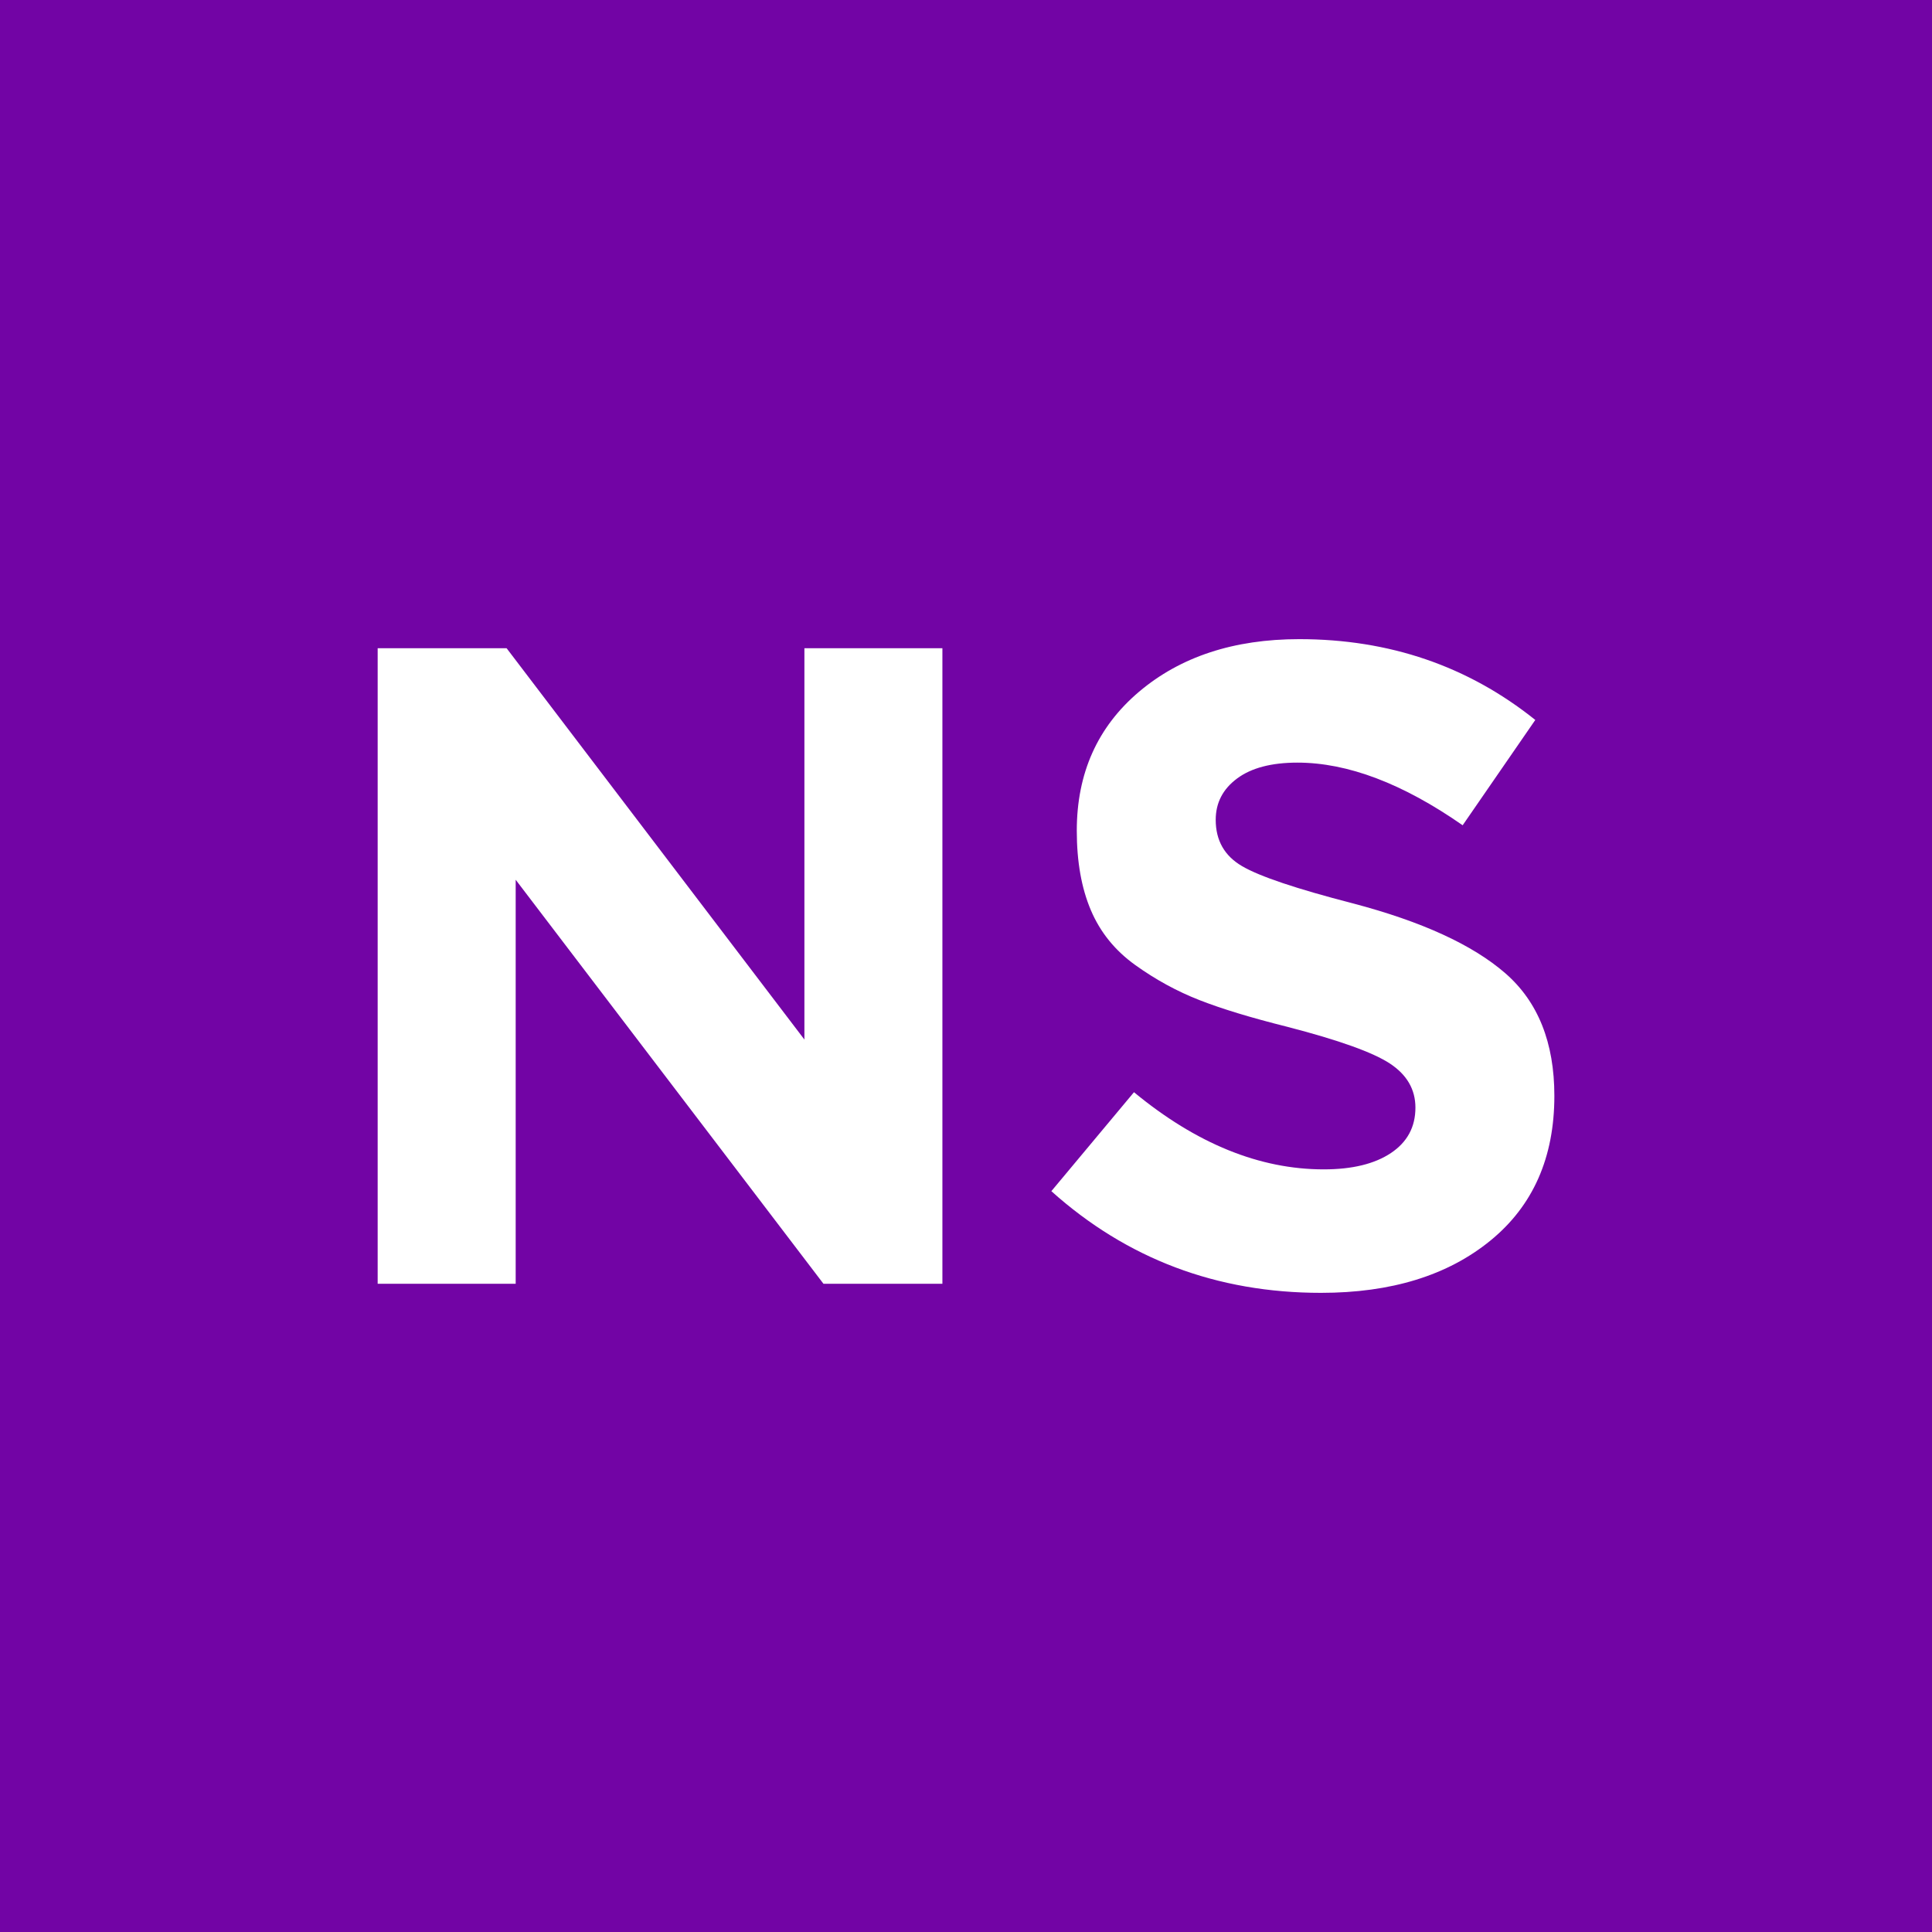 <?xml version="1.0" encoding="utf-8"?>
<!-- Generator: Adobe Illustrator 21.0.2, SVG Export Plug-In . SVG Version: 6.00 Build 0)  -->
<svg version="1.1" id="Слой_1" xmlns="http://www.w3.org/2000/svg" xmlns:xlink="http://www.w3.org/1999/xlink" x="0px" y="0px"
	 viewBox="0 0 200 200" style="enable-background:new 0 0 200 200;" xml:space="preserve">
<style type="text/css">
	.st0{fill:#7204A5;}
	.st1{fill:#201F21;}
	.st2{fill:#FFFFFF;}
	.st3{fill:#FFFFFF;stroke:#7204A5;stroke-miterlimit:10;}
</style>
<rect class="st0" width="200" height="200"/>
<g>
	<path class="st2" d="M39.096,132.896V67.105h13.348l30.828,40.509V67.105h14.285v65.791
		h-12.312L53.383,91.072v41.824H39.096z"/>
	<path class="st2" d="M136.75,133.835c-10.777,0-20.082-3.508-27.914-10.526l8.553-10.244
		c6.453,5.326,13,7.988,19.643,7.988c2.945,0,5.264-0.563,6.955-1.691
		s2.537-2.693,2.537-4.699c0-1.88-0.877-3.398-2.631-4.559
		c-1.756-1.159-5.295-2.428-10.621-3.807c-3.76-0.939-6.799-1.863-9.117-2.772
		c-2.318-0.907-4.527-2.115-6.625-3.618c-2.1-1.504-3.635-3.398-4.605-5.687
		c-0.973-2.287-1.457-5.028-1.457-8.224c0-5.952,2.146-10.746,6.438-14.381
		c4.291-3.633,9.822-5.451,16.59-5.451c9.336,0,17.48,2.789,24.436,8.365
		l-7.518,10.902c-6.203-4.323-11.906-6.485-17.105-6.485
		c-2.695,0-4.779,0.55-6.25,1.646c-1.475,1.097-2.209,2.522-2.209,4.276
		c0,2.131,0.906,3.729,2.725,4.793c1.816,1.066,5.639,2.35,11.467,3.854
		c7.143,1.88,12.406,4.293,15.789,7.237c3.385,2.945,5.076,7.175,5.076,12.688
		c0,6.391-2.209,11.389-6.627,14.99C149.861,132.036,144.018,133.835,136.75,133.835z"/>
</g>
</svg>
